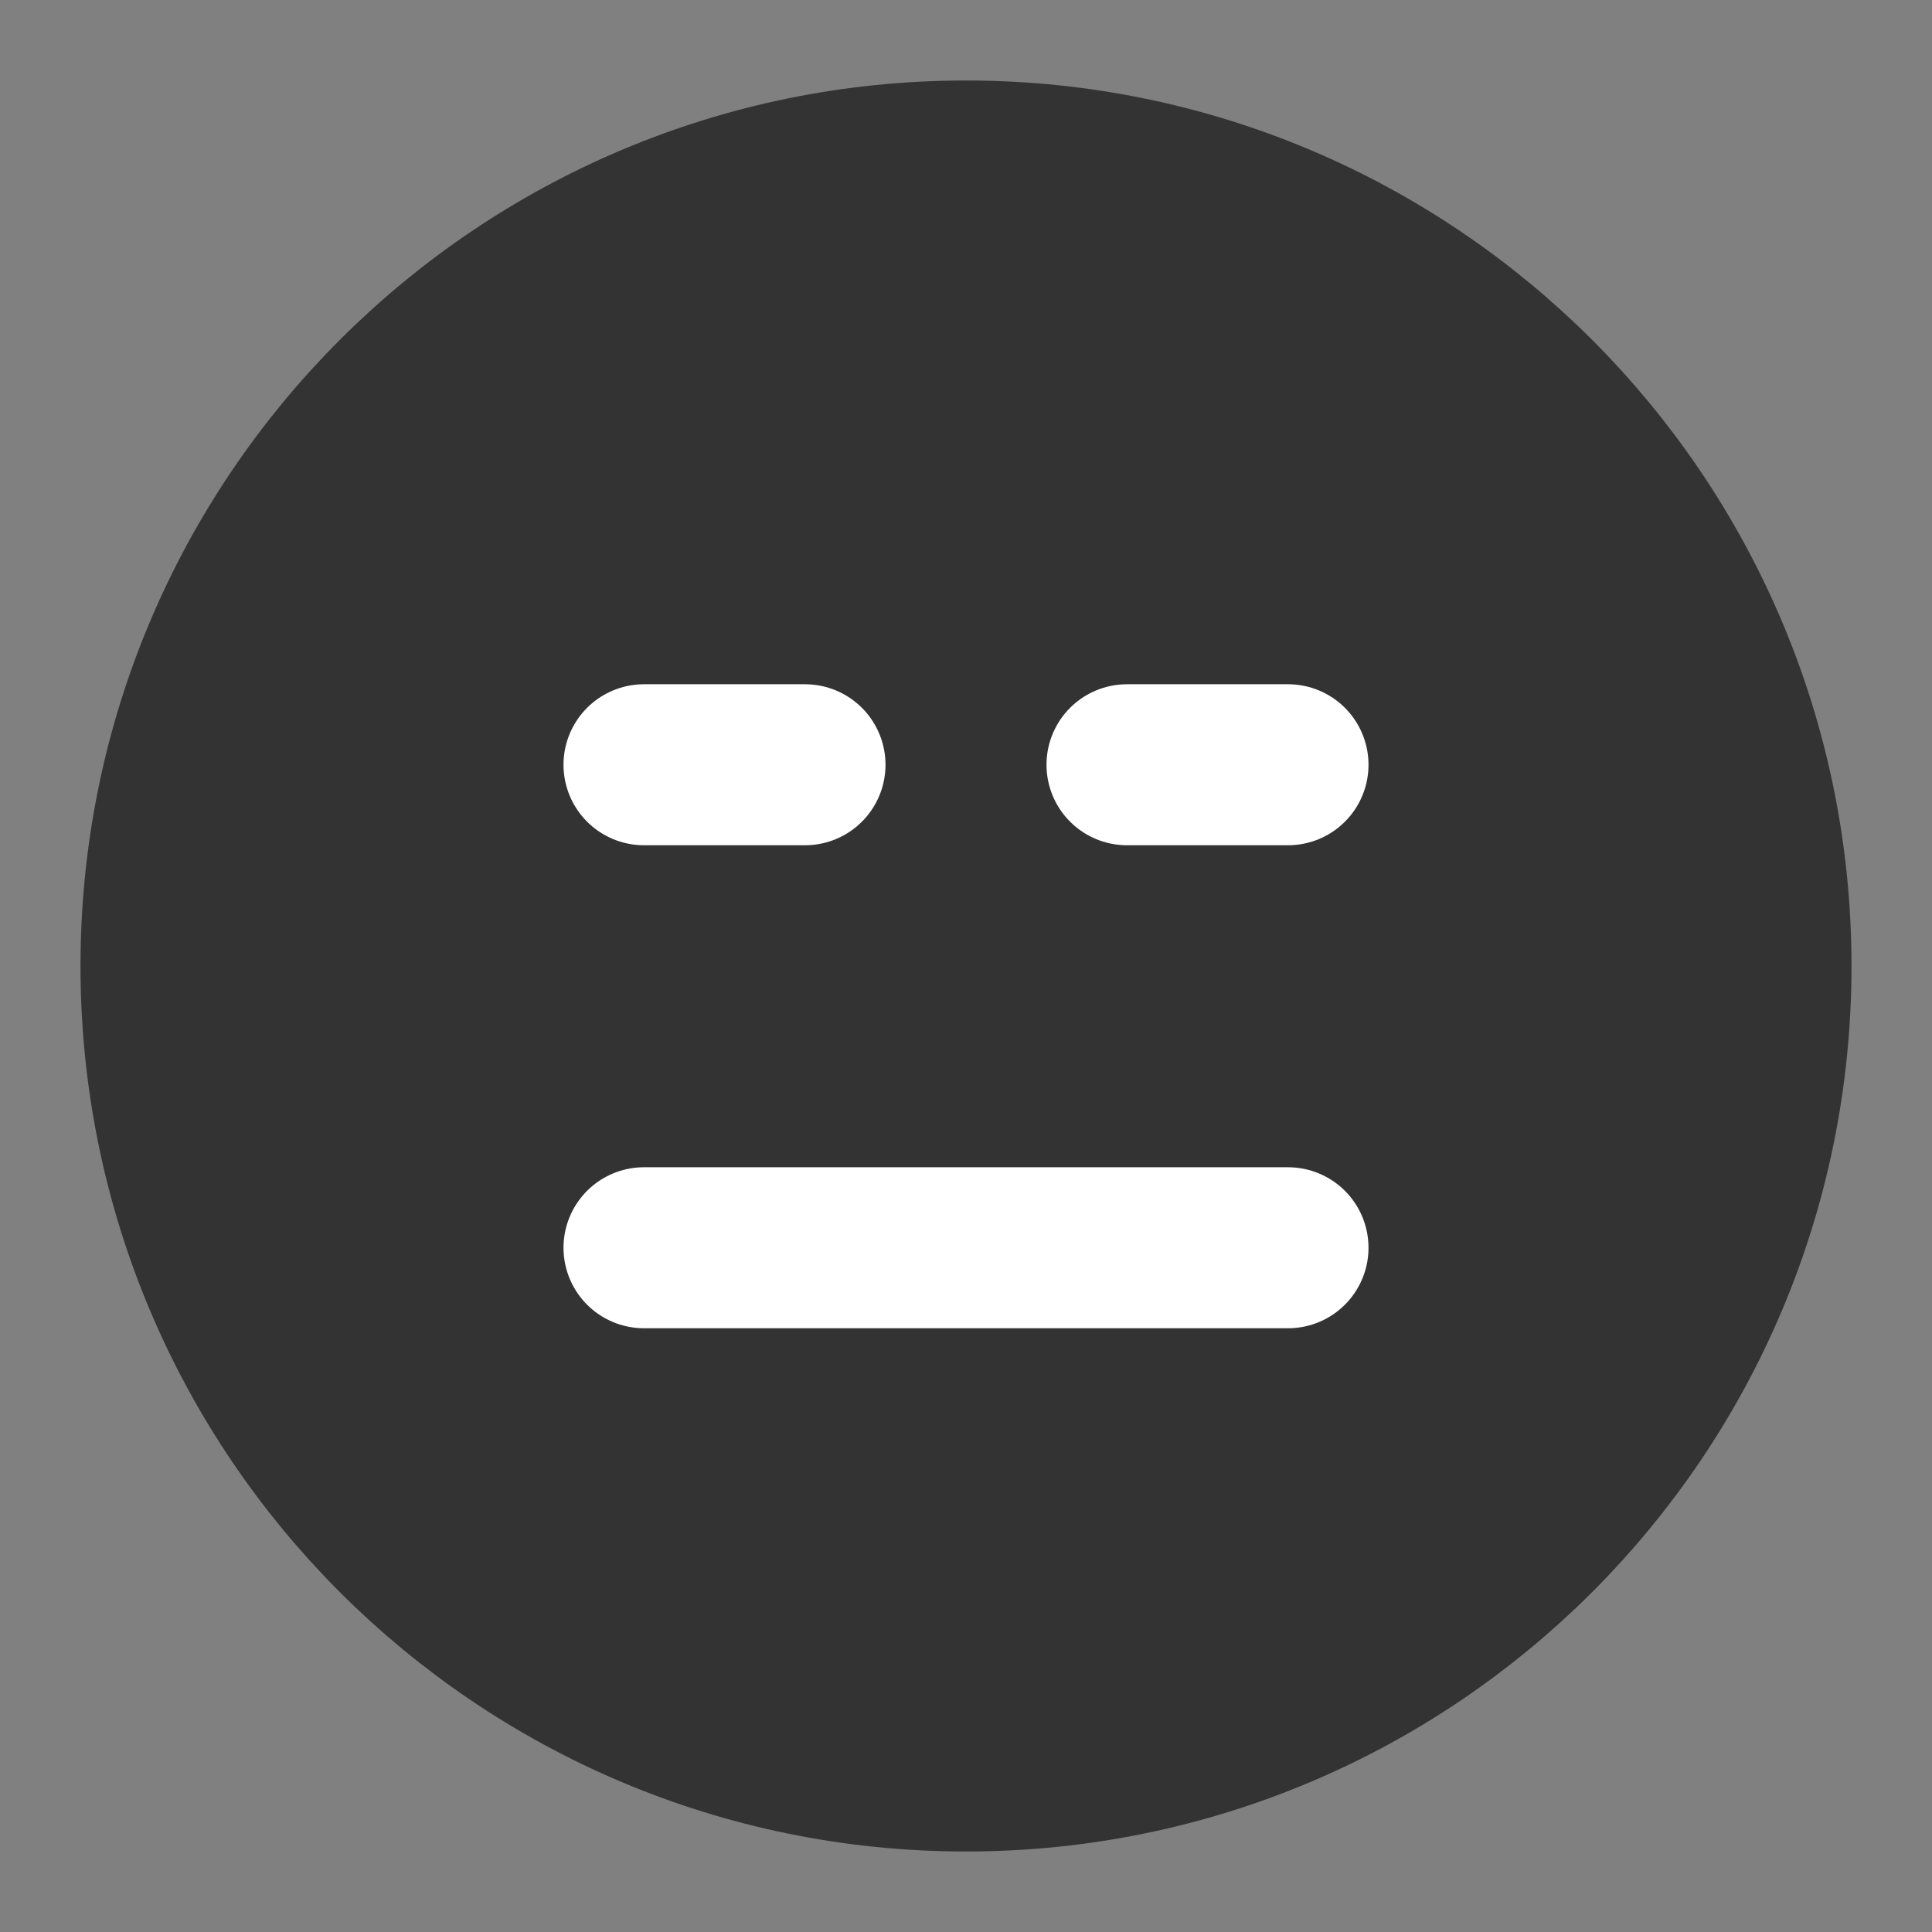 <svg width="24" height="24" viewBox="0 0 24 24" fill="none" xmlns="http://www.w3.org/2000/svg">
<rect x="0" y="0" width="24" height="24" fill="#808080" stroke="none"/>
<path d="M12 22C17.523 22 22 17.523 22 12C22 6.477 17.523 2 12 2C6.477 2 2 6.477 2 12C2 17.523 6.477 22 12 22Z" fill="#333333" stroke="#333333" stroke-width="2" stroke-linejoin="round"/>
<path d="M8 9.5H10" stroke="white" stroke-width="2" stroke-linecap="round" stroke-linejoin="round"/>
<path d="M14 9.5H16" stroke="white" stroke-width="2" stroke-linecap="round" stroke-linejoin="round"/>
<path d="M8 15.5H16" stroke="white" stroke-width="2" stroke-linecap="round" stroke-linejoin="round"/>
</svg>
